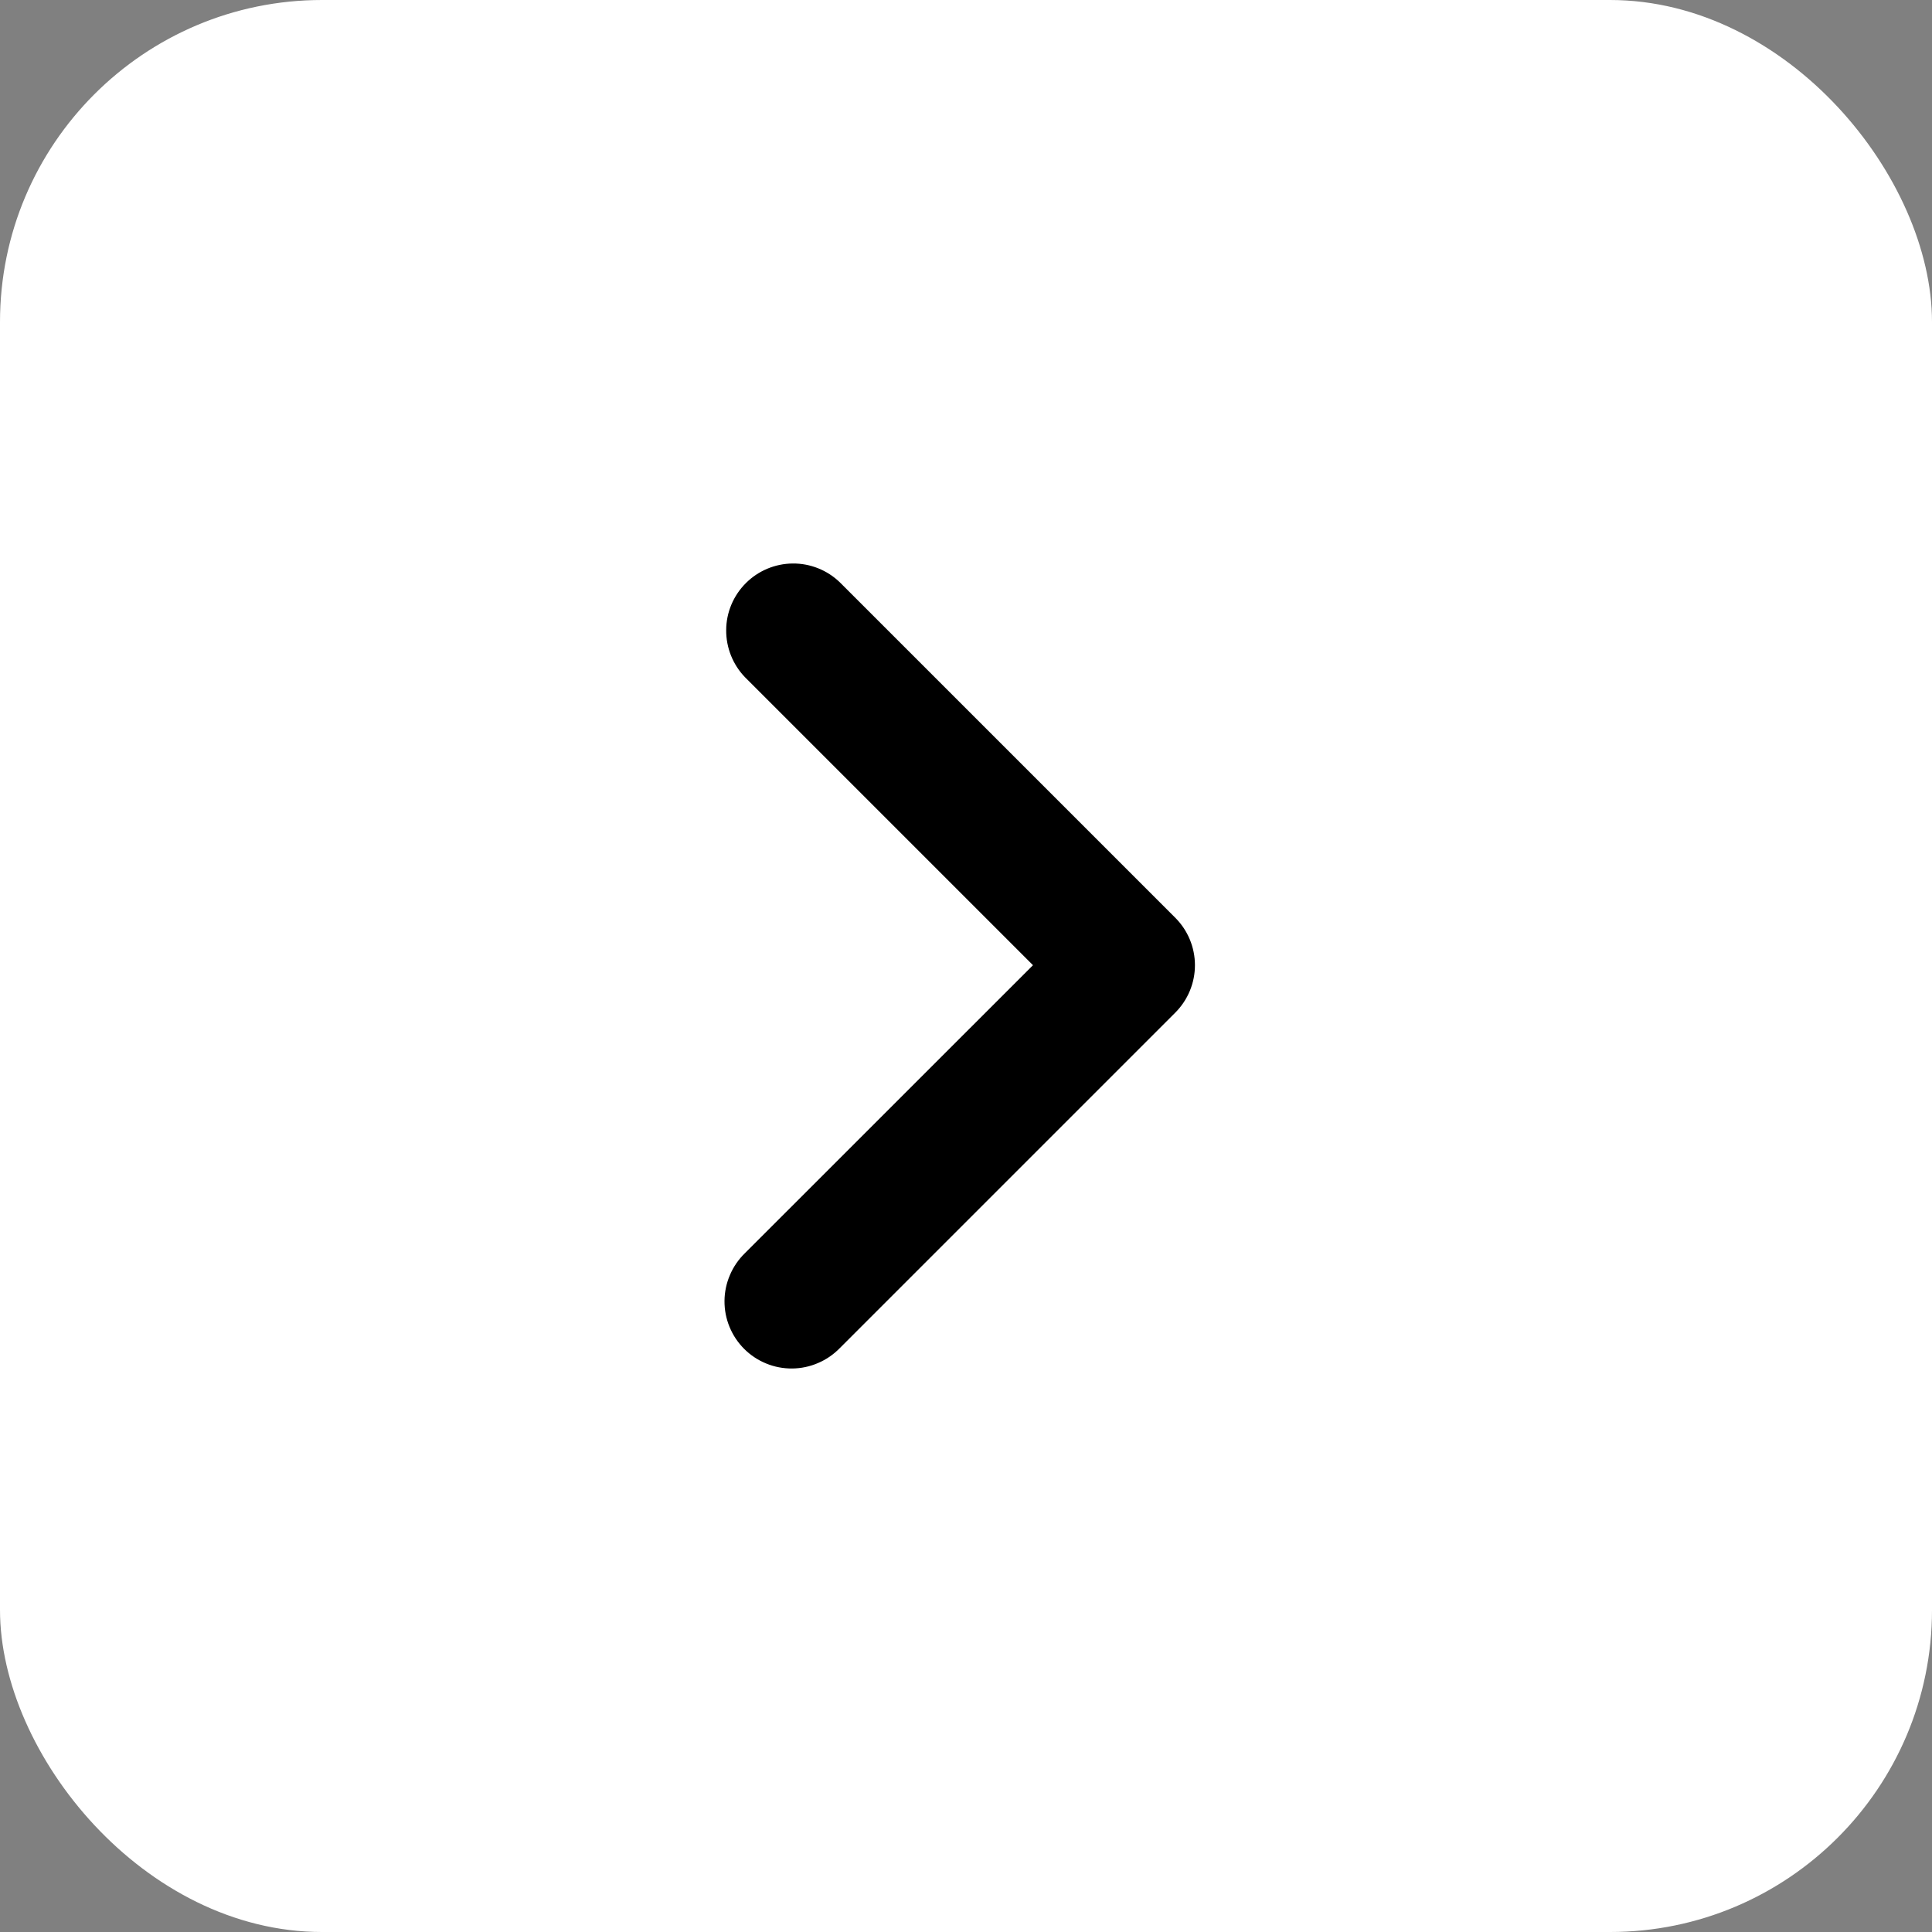 <svg width="24" height="24" viewBox="0 0 24 24" fill="none" xmlns="http://www.w3.org/2000/svg">
<rect x="0" y="0" width="24" height="24" fill="#808080" stroke="none"/>
<rect width="24" height="24" rx="4" fill="white"/>
<path d="M9.847 7C10.065 6.998 10.276 7.082 10.433 7.234L14.6 11.401C14.756 11.557 14.844 11.769 14.844 11.99C14.844 12.211 14.756 12.423 14.6 12.579L10.433 16.746C10.356 16.825 10.264 16.889 10.162 16.932C10.061 16.976 9.951 16.999 9.841 17C9.73 17.001 9.62 16.98 9.518 16.938C9.415 16.896 9.322 16.834 9.244 16.756C9.166 16.678 9.104 16.585 9.062 16.482C9.02 16.38 8.999 16.27 9 16.159C9.001 16.049 9.024 15.939 9.068 15.838C9.111 15.736 9.175 15.644 9.254 15.567L12.832 11.99L9.254 8.412C9.103 8.255 9.019 8.045 9.021 7.826C9.022 7.608 9.11 7.399 9.265 7.244C9.419 7.09 9.628 7.002 9.847 7Z" fill="black"/>
</svg>

